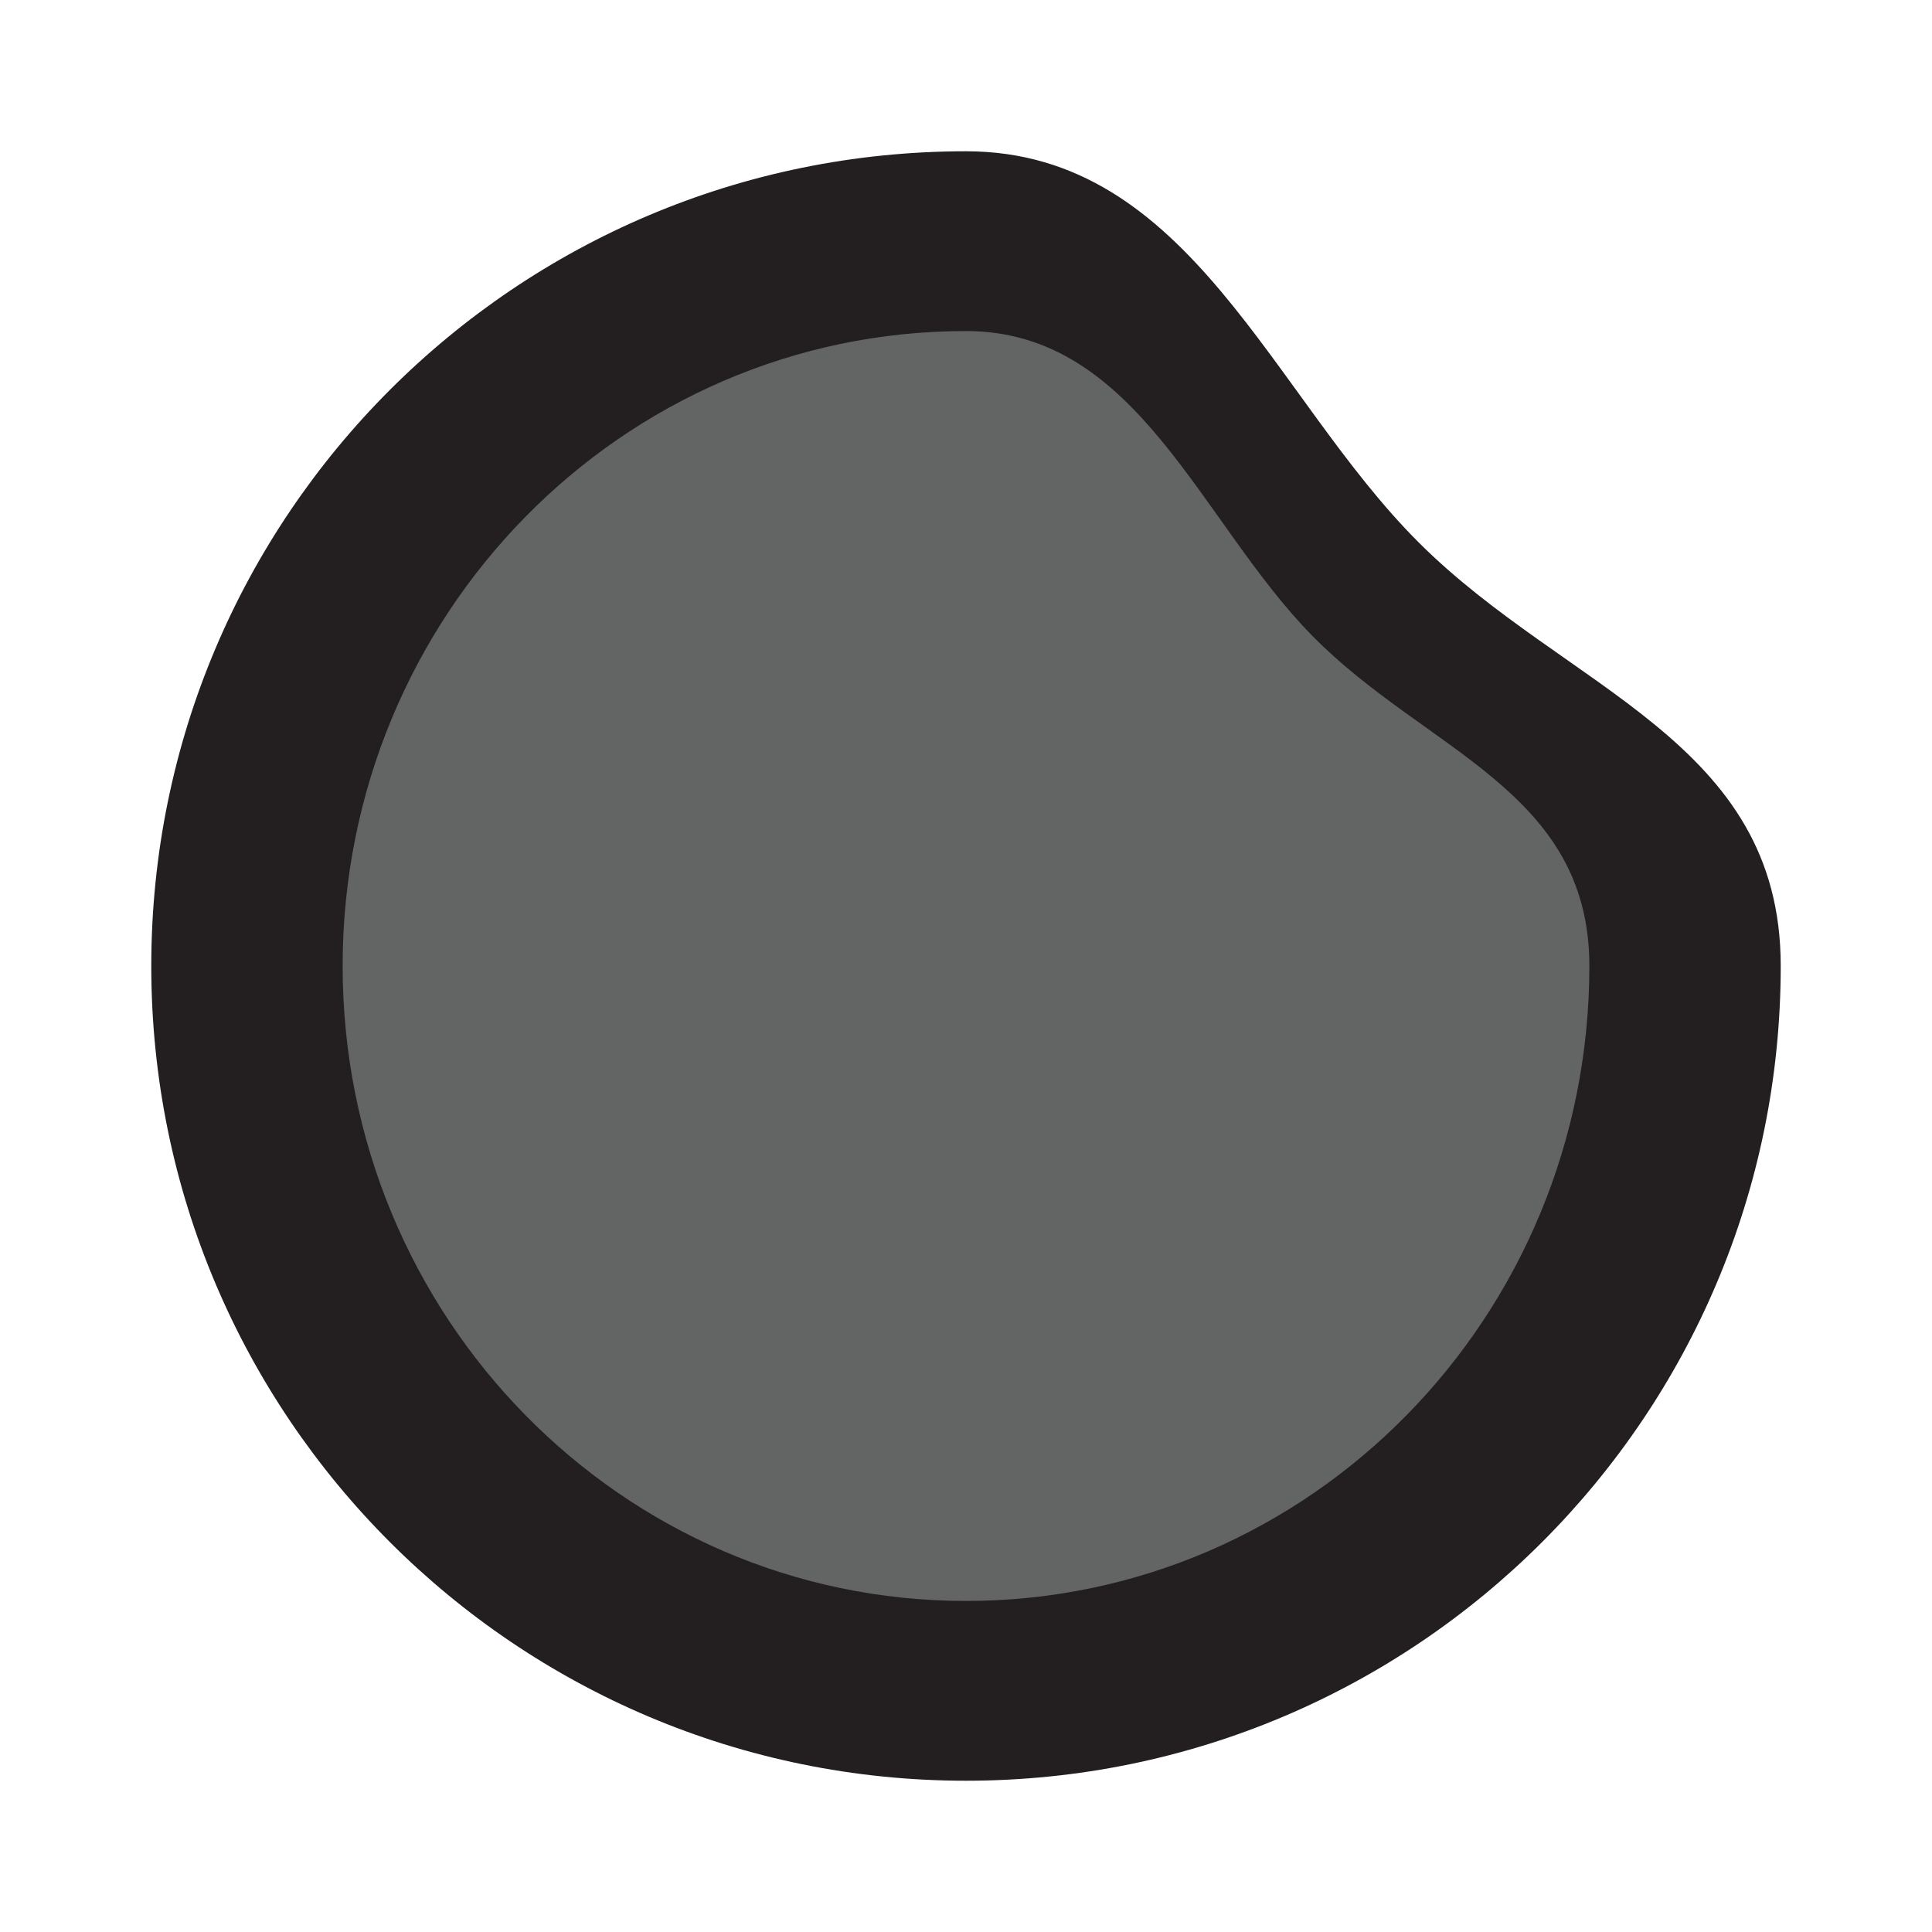 <?xml version="1.0" encoding="UTF-8"?><svg id="Layer_1" xmlns="http://www.w3.org/2000/svg" viewBox="0 0 200 200"><defs><style>.cls-1{fill:#231f20;}.cls-2{fill:#636464;}</style></defs><path class="cls-1" d="M184.34,100c0,46.58-37.76,84.34-84.34,84.34S15.66,146.58,15.66,100,53.42,15.66,100,15.66c23.25,0,31.63,25.31,46.89,40.52,15.31,15.27,37.45,20.48,37.45,43.81Z"/><path class="cls-2" d="M164.53,100c0,36.3-28.89,65.73-64.53,65.73s-64.53-29.43-64.53-65.73,28.89-65.73,64.53-65.73c17.79,0,24.2,19.72,35.88,31.58,11.71,11.9,28.65,15.96,28.65,34.15Z"/></svg>